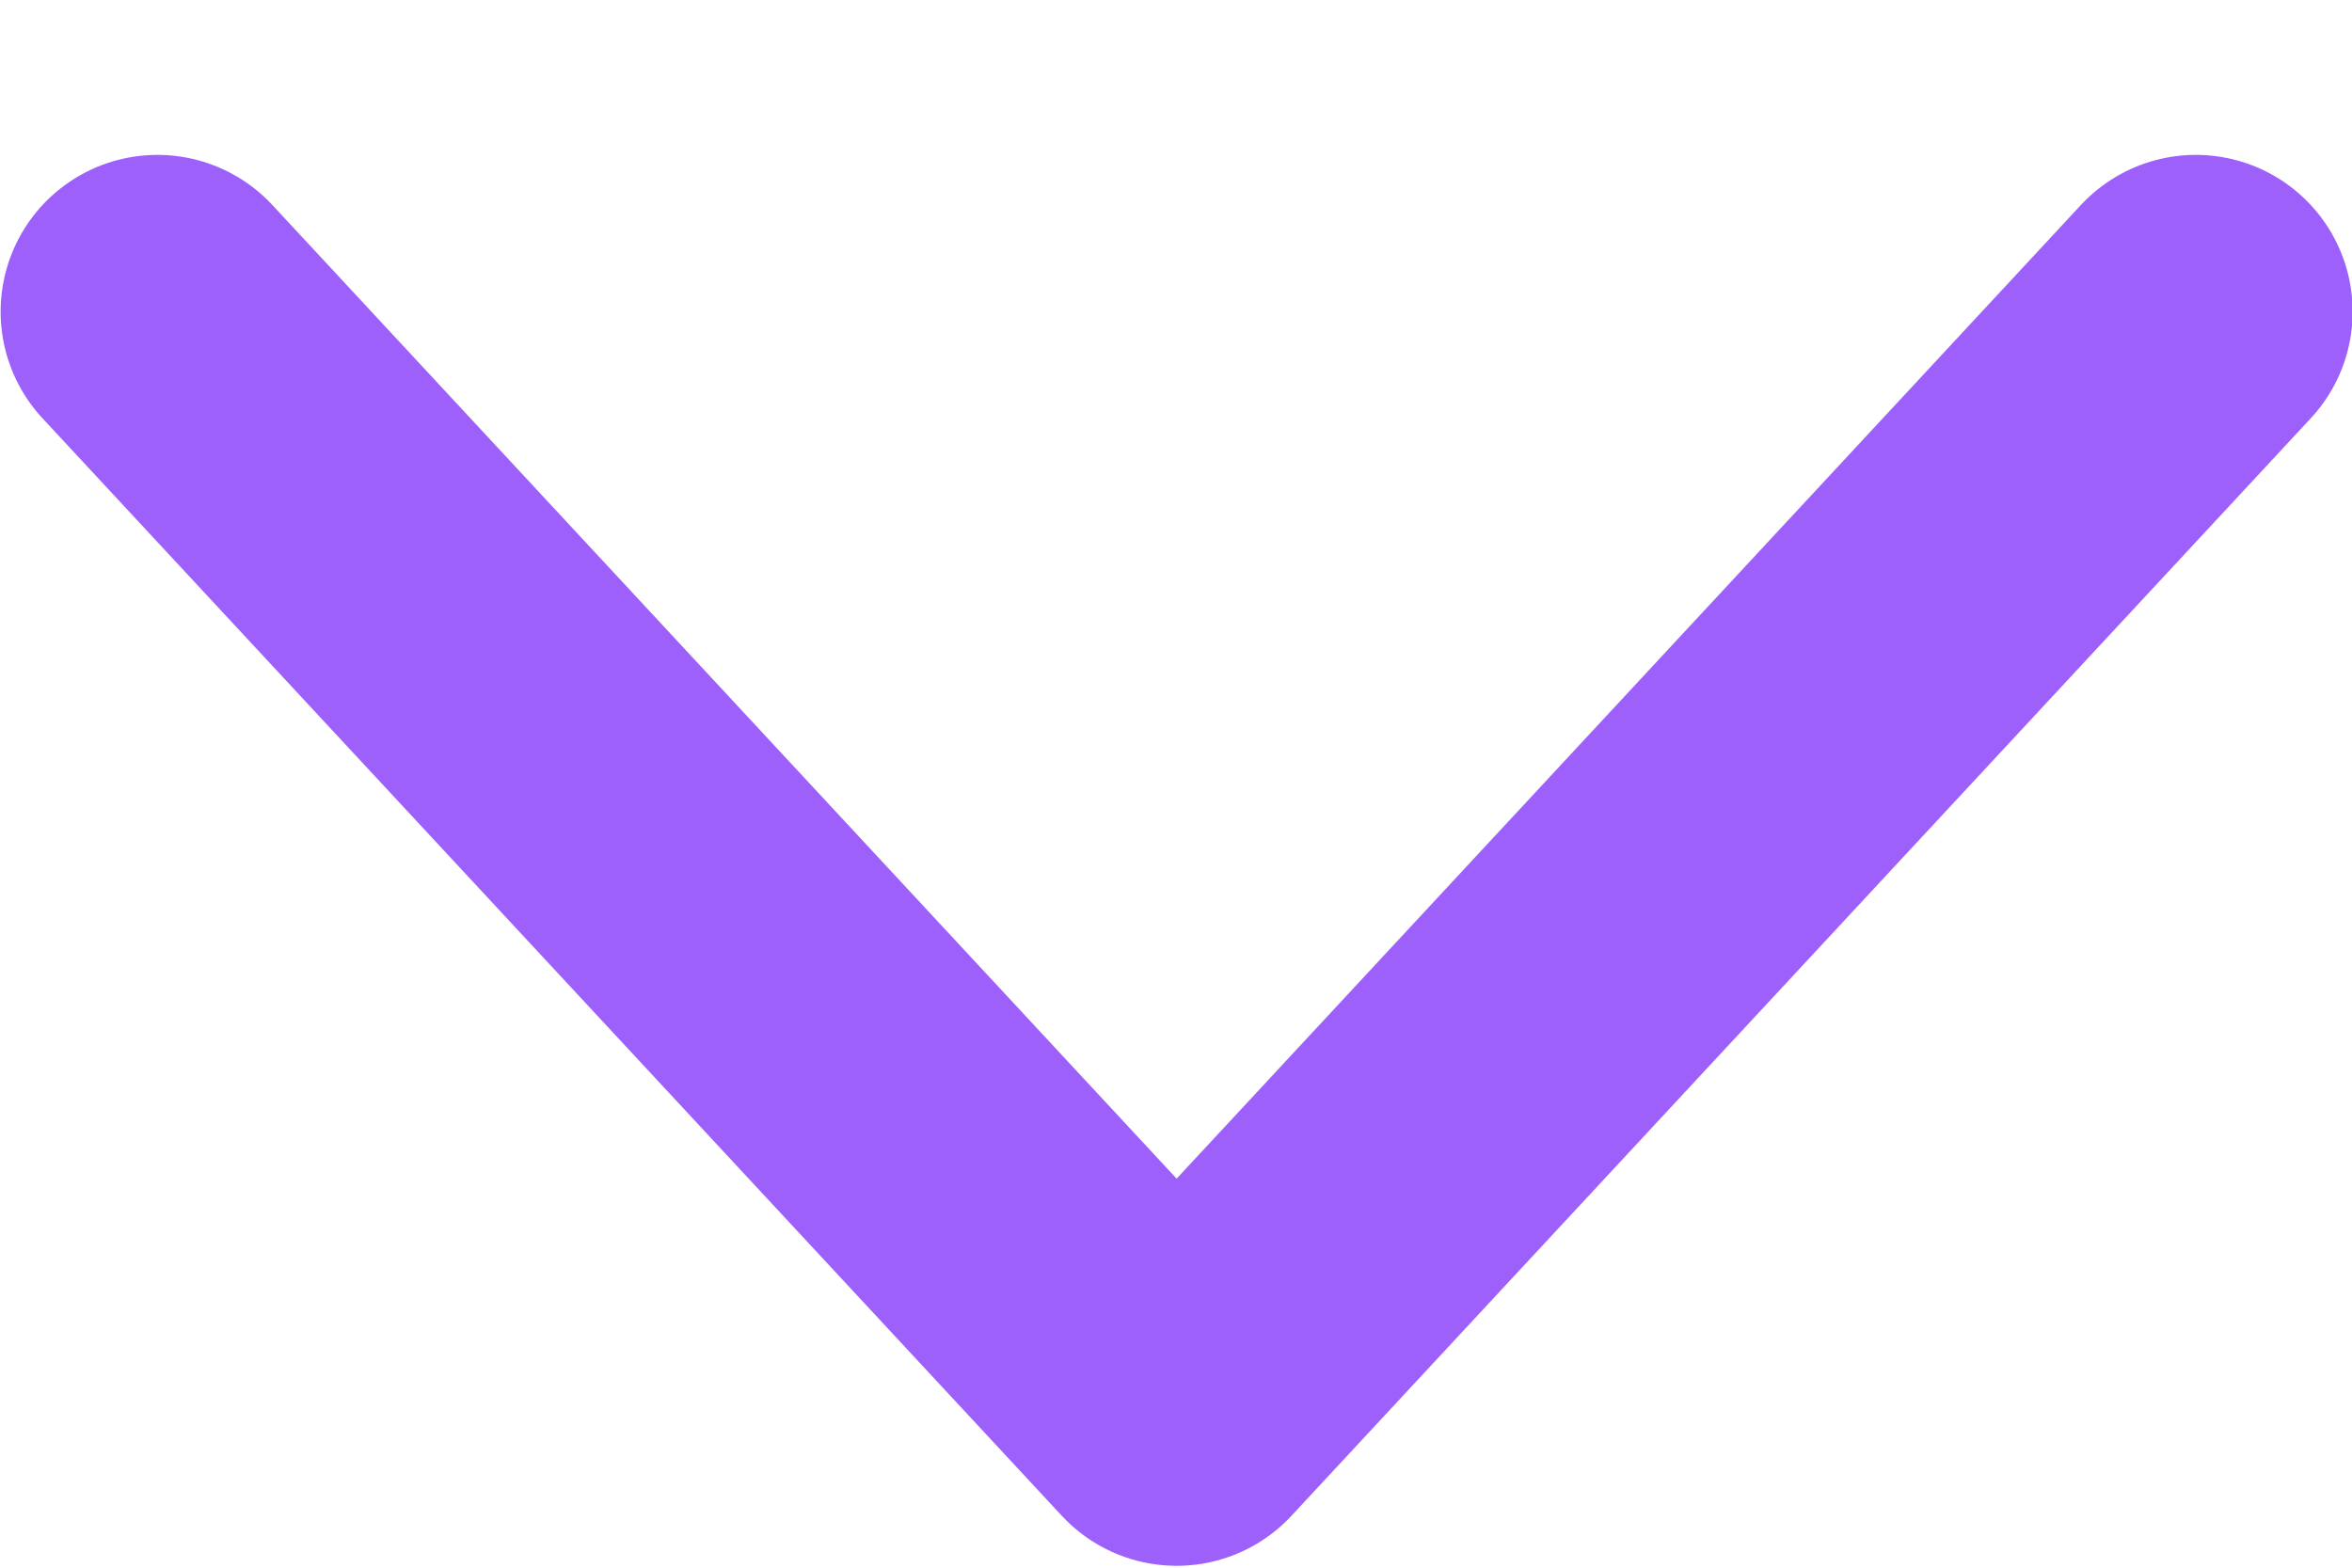 <svg width="15" height="10" viewBox="0 0 15 10" fill="none" xmlns="http://www.w3.org/2000/svg"><path d="M14.004 1.988L7.504 8.988L1.004 1.988" stroke="#9D60FB" stroke-width="2" stroke-linecap="round" stroke-linejoin="round"/></svg>